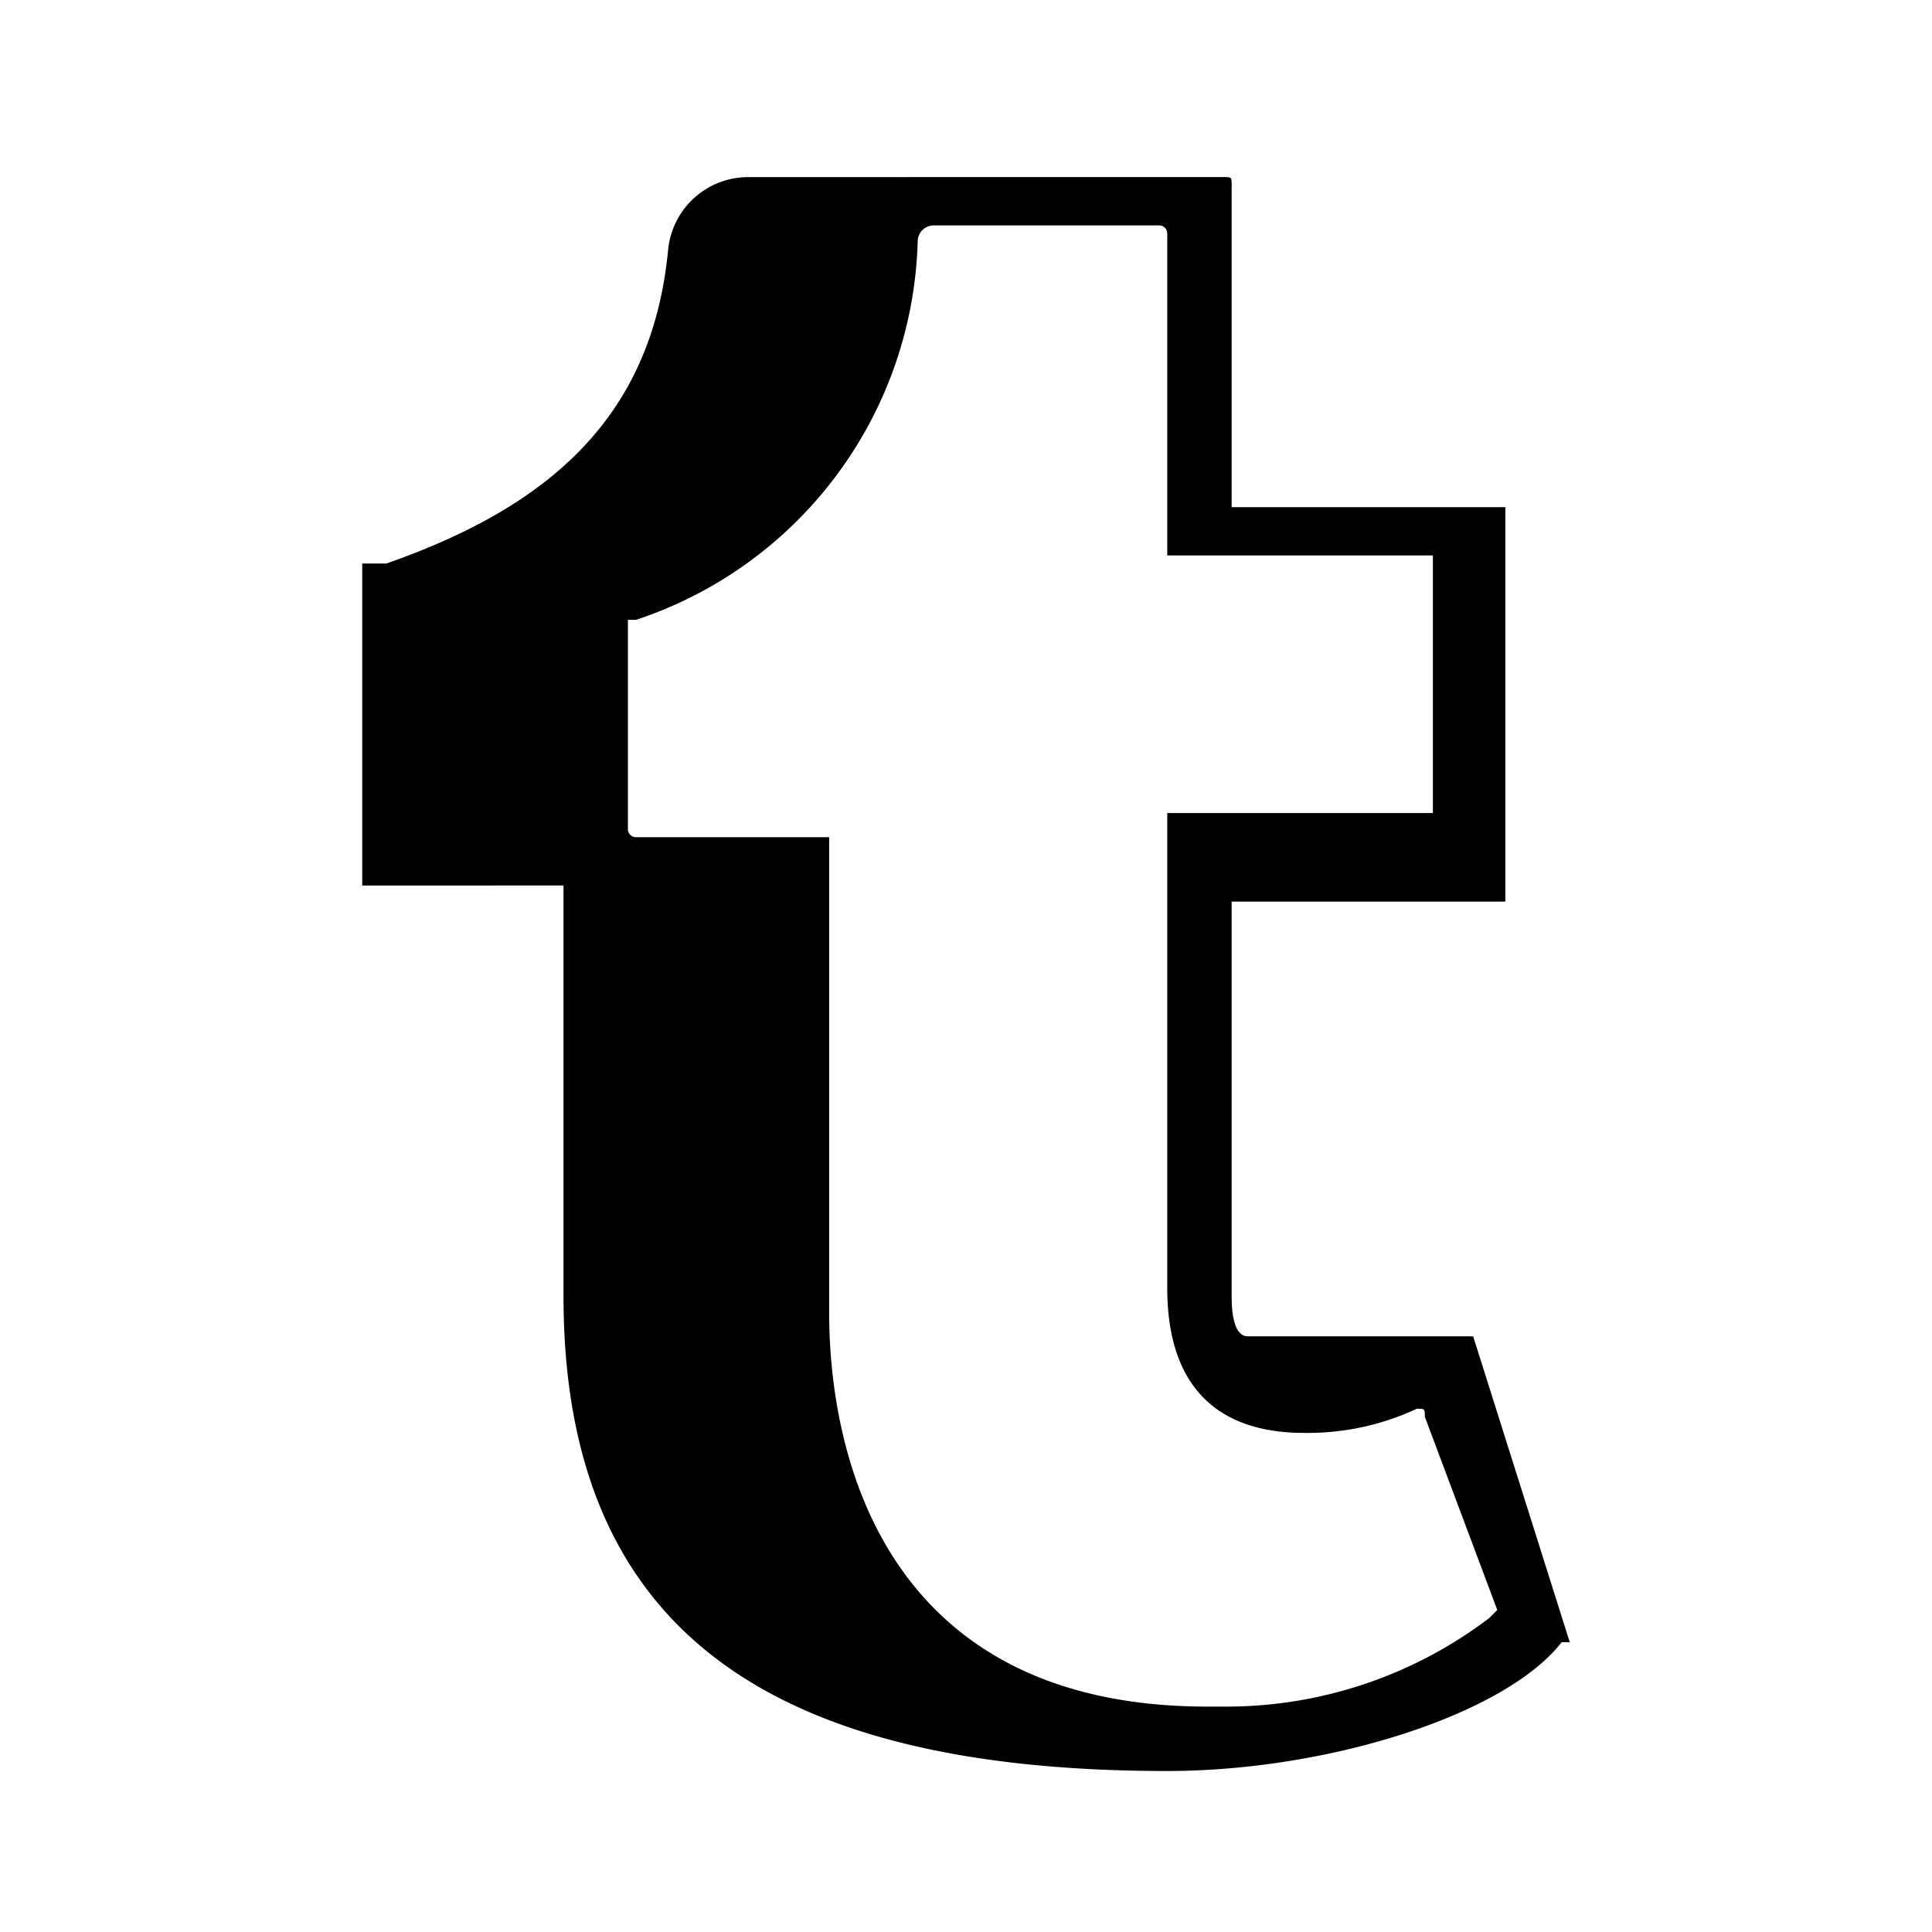<svg xmlns="http://www.w3.org/2000/svg" viewBox="0 0 24 24"><path d="M18.3,16.6H15.5c-.2,0-.2-.4-.2-.5V11.2h3.4V6.3H15.3v-4c0-.1,0-.1-.1-.1H9.3a1,1,0,0,0-1,.9C8.1,5.2,6.8,6.3,4.8,7H4.5v4H7v5.1C7,20.2,9.5,22,14.5,22c2,0,4.2-.7,4.9-1.6h.1Zm.2,3.5a5.4,5.4,0,0,1-3.3,1.1H15c-4,0-4.7-3.1-4.7-4.9V10.4H7.9a.1.1,0,0,1-.1-.1V7.7h.1A5.1,5.1,0,0,0,11.4,3a.2.2,0,0,1,.2-.2h2.8a.1.1,0,0,1,.1.1v4h3.3v3.2H14.5V16c0,1.2.6,1.8,1.7,1.8a3.2,3.2,0,0,0,1.4-.3c.1,0,.1,0,.1.1l.9,2.4Z"/></svg>